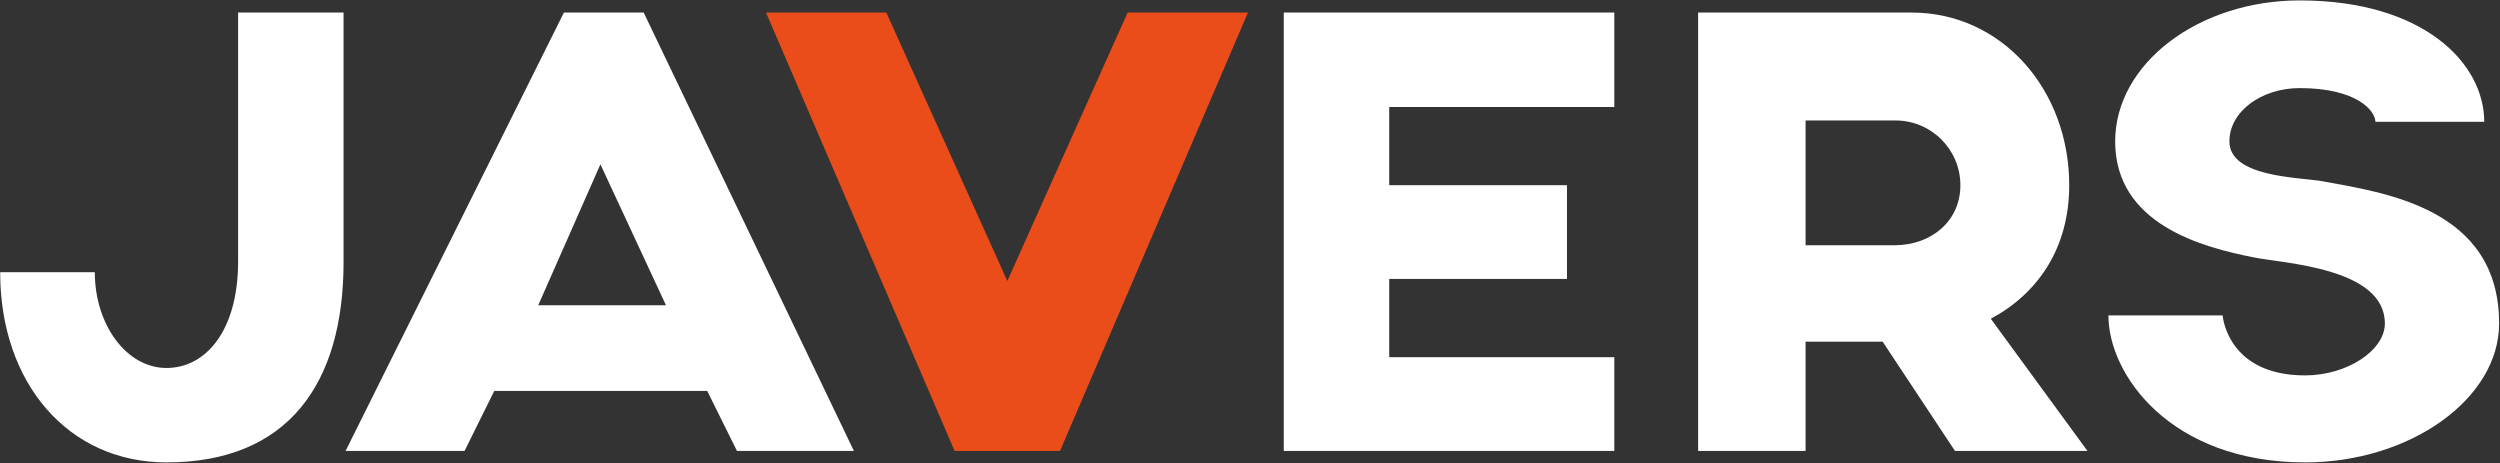 <?xml version="1.0" encoding="UTF-8" standalone="no"?>
<svg width="615px" height="114px" viewBox="0 0 615 114" version="1.1" xmlns="http://www.w3.org/2000/svg" xmlns:xlink="http://www.w3.org/1999/xlink" xmlns:sketch="http://www.bohemiancoding.com/sketch/ns">
    <rect x="0" y="0" width="615" height="114" fill="#333333" stroke="none"/>
    <!-- Generator: Sketch 3.3.2 (12043) - http://www.bohemiancoding.com/sketch -->
    <title>Slice 1</title>
    <desc>Created with Sketch.</desc>
    <defs></defs>
    <g id="Page-1" stroke="none" stroke-width="1" fill="none" fill-rule="evenodd" sketch:type="MSPage">
        <g id="Group" sketch:type="MSLayerGroup">
            <path d="M277.401,3.091 L247.802,69.121 L218.037,3.091 L188.438,3.091 L234.832,110.929 L260.772,110.929 L307,3.091 L277.401,3.091 L277.401,3.091 Z" id="Shape" fill="#EA4D1A" sketch:type="MSShapeGroup"></path>
            <path d="M565.727,21.672 C556.249,21.672 548.433,27.479 548.433,34.779 C548.433,43.572 565.228,43.572 571.215,44.567 C586.347,47.387 614.782,51.037 614.782,79.573 C614.782,98.155 592.832,113.75 567.057,113.75 C533.967,113.75 518.668,92.182 518.668,77.582 L546.771,77.582 C546.771,77.748 547.935,92.348 567.057,92.348 C577.367,92.348 586.679,86.209 586.679,79.573 C586.679,65.803 561.57,64.807 554.42,63.314 C541.782,60.826 520.331,55.185 520.331,34.779 C520.331,15.699 540.784,0.104 565.727,0.104 C596.158,0.104 611.123,15.534 611.123,29.967 L584.351,29.967 C584.351,27.313 579.862,21.672 565.727,21.672 L565.727,21.672 Z M480.925,110.929 L463.132,84.053 L444.176,84.053 L444.176,110.929 L417.736,110.929 L417.736,3.091 L470.283,3.091 C492.399,3.091 509.027,22.004 509.027,45.562 C509.027,61.158 501.212,72.273 489.738,78.412 L513.517,110.929 L480.925,110.929 L480.925,110.929 Z M466.292,29.635 L444.176,29.635 L444.176,60.328 L466.125,60.328 C474.939,60.328 482.255,54.521 482.255,45.562 C482.255,36.769 475.105,29.635 466.292,29.635 L466.292,29.635 Z M315.807,3.091 L397.121,3.091 L397.121,26.317 L341.748,26.317 L341.748,45.562 L385.481,45.562 L385.481,68.623 L341.748,68.623 L341.748,87.868 L397.121,87.868 L397.121,110.929 L315.807,110.929 L315.807,3.091 L315.807,3.091 Z M173.975,96.164 L121.595,96.164 L114.278,110.929 L85.012,110.929 L138.722,3.091 L158.344,3.091 L210.059,110.929 L181.291,110.929 L173.975,96.164 L173.975,96.164 Z M147.702,40.419 L132.403,75.094 L163.831,75.094 L147.702,40.419 L147.702,40.419 Z M40.949,113.75 C16.838,113.75 0.043,94.339 0.043,66.964 L23.323,66.964 C23.323,79.905 31.139,90.523 40.949,90.523 C50.594,90.523 58.576,81.398 58.576,64.31 L58.576,3.091 L84.516,3.091 L84.516,64.476 C84.516,94.339 70.881,113.75 40.949,113.75 L40.949,113.75 Z" id="Shape" fill="#FFFFFF" sketch:type="MSShapeGroup"></path>
        </g>
    </g>
</svg>